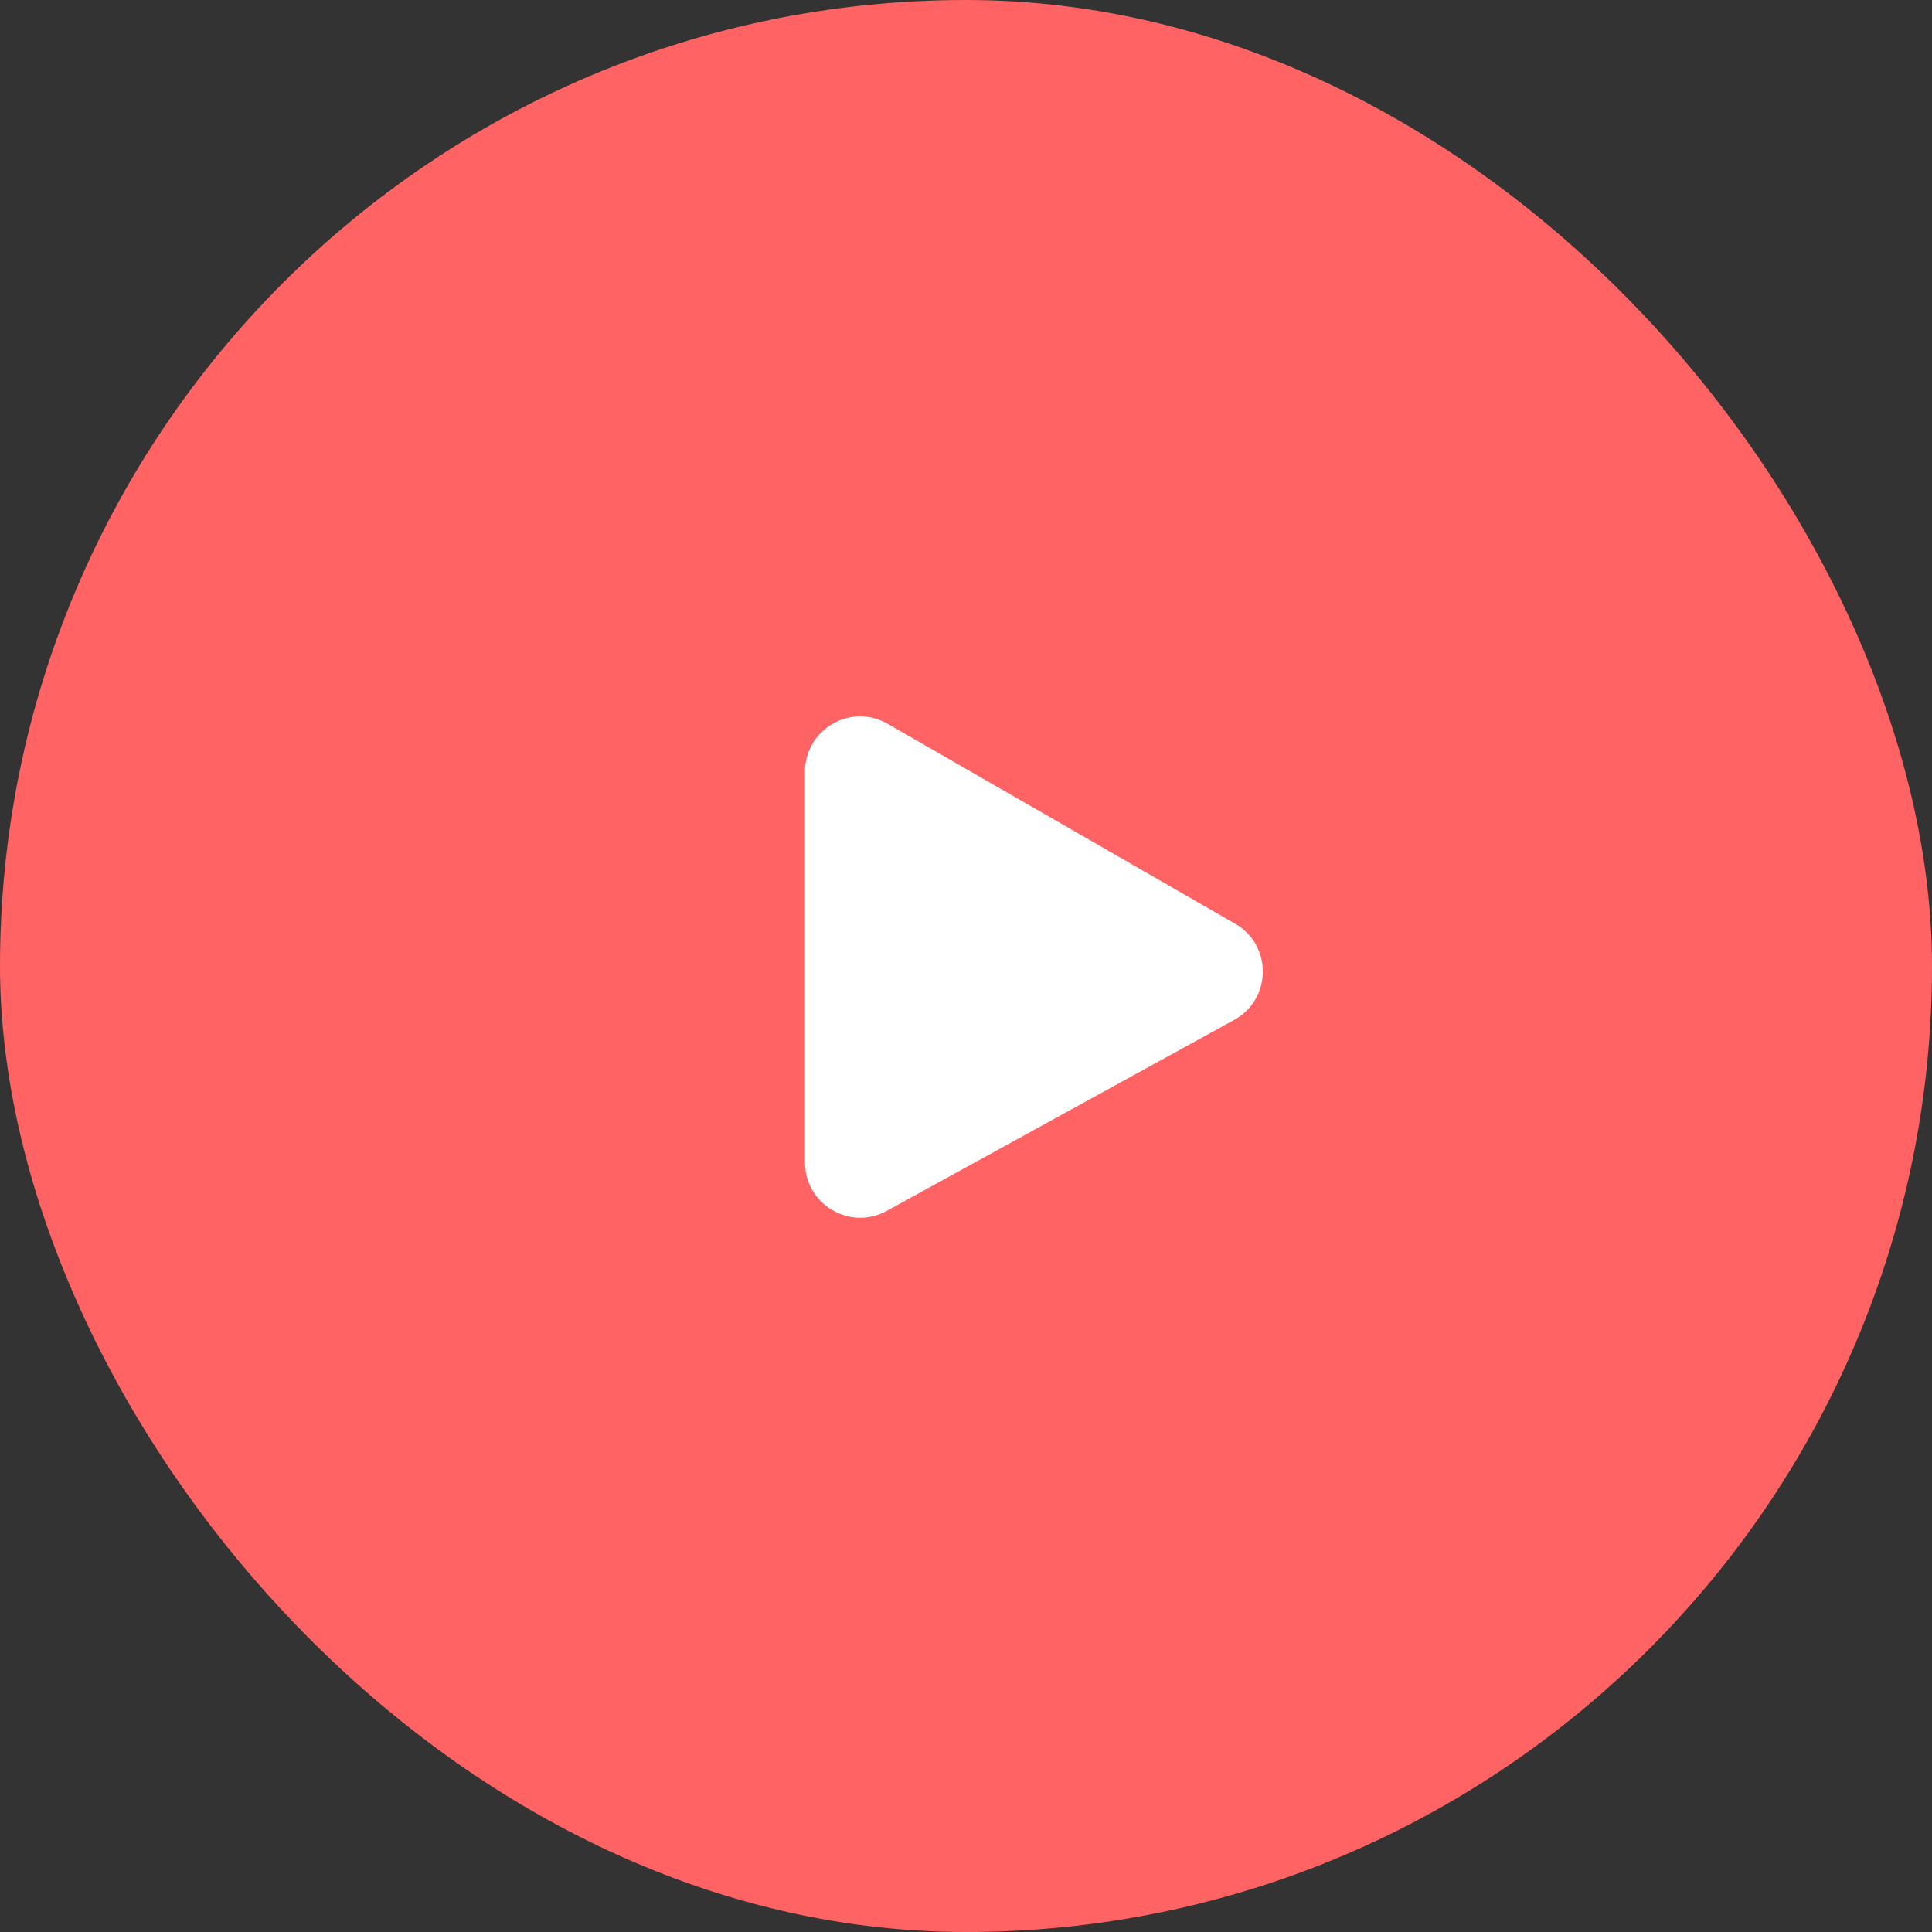 <svg width="35" height="35" viewBox="0 0 35 35" fill="none" xmlns="http://www.w3.org/2000/svg">
<rect x="0" y="0" width="35" height="35" fill="#333333" stroke="none"/>
<rect width="35" height="35" rx="17.5" fill="#FF6363"/>
<path d="M16.082 13.113C15.415 12.729 14.583 13.21 14.583 13.979V21.059C14.583 21.82 15.399 22.302 16.065 21.936L22.358 18.477C23.042 18.102 23.052 17.123 22.376 16.734L16.082 13.113Z" fill="white"/>
</svg>
